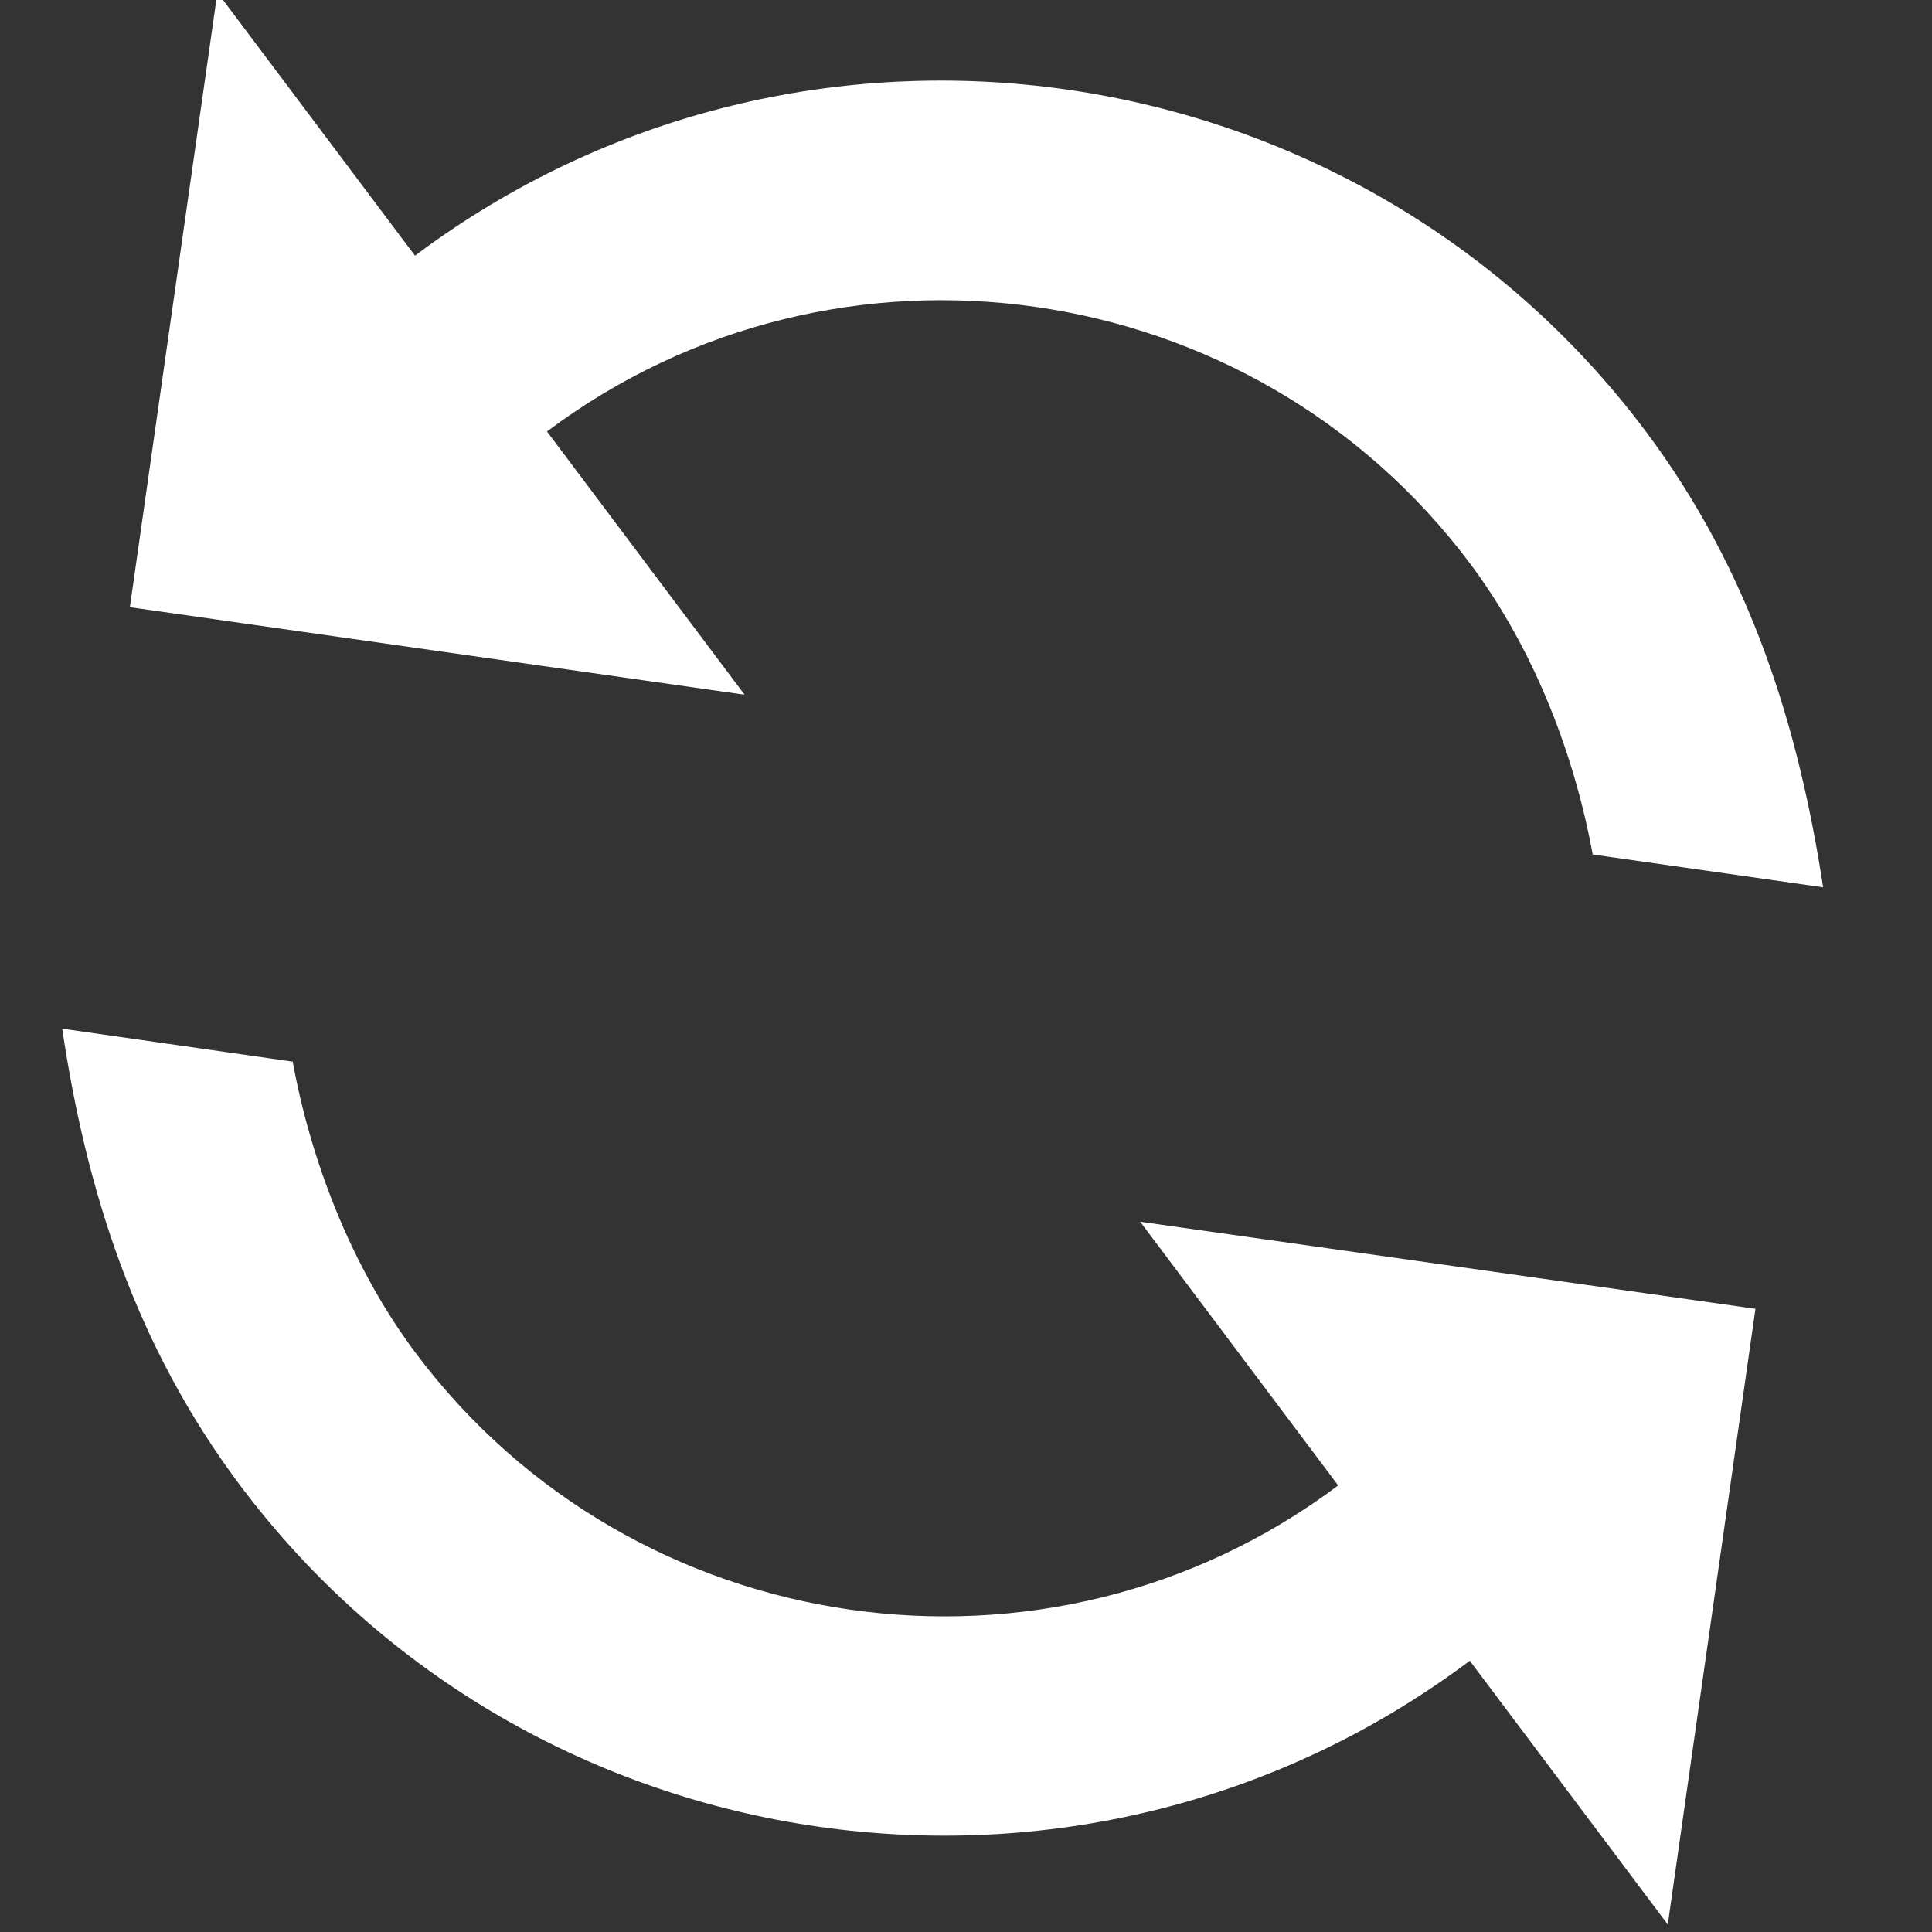<?xml version="1.0" encoding="iso-8859-1"?>
<!-- Generator: Adobe Illustrator 22.0.1, SVG Export Plug-In . SVG Version: 6.00 Build 0)  -->
<!DOCTYPE svg PUBLIC "-//W3C//DTD SVG 1.1//EN" "http://www.w3.org/Graphics/SVG/1.1/DTD/svg11.dtd">
<svg version="1.1" id="Layer_1" xmlns="http://www.w3.org/2000/svg" xmlns:xlink="http://www.w3.org/1999/xlink" x="0px" y="0px"
	 viewBox="0 0 50 50" style="enable-background:new 0 0 50 50;" xml:space="preserve">
<rect x="0" y="0" width="50" height="50" fill="#333333" stroke="none"/>
<g>
	<path style="fill:#FFFFFF;" d="M10.74,6.617L5.626-0.195L3.361,15.714l15.909,2.265l-5.114-6.812
		c7.502-5.632,18.244-4.102,23.876,3.4c1.708,2.275,2.73,5.044,3.187,7.547l5.963,0.849c-0.631-4.141-1.876-8.185-4.599-11.812
		C35.076,1.152,20.75-0.898,10.74,6.617L10.74,6.617z M34.632,38.443c-7.488,5.621-18.232,4.089-23.861-3.41
		c-1.708-2.275-2.74-5.058-3.196-7.558L1.61,26.622c0.616,4.152,1.878,8.188,4.61,11.827c7.504,9.996,21.822,12.035,31.818,4.531
		l5.124,6.826l2.269-15.934l-15.923-2.254L34.632,38.443z M34.632,38.443"/>
</g>
<g>
</g>
<g>
</g>
<g>
</g>
<g>
</g>
<g>
</g>
<g>
</g>
</svg>
